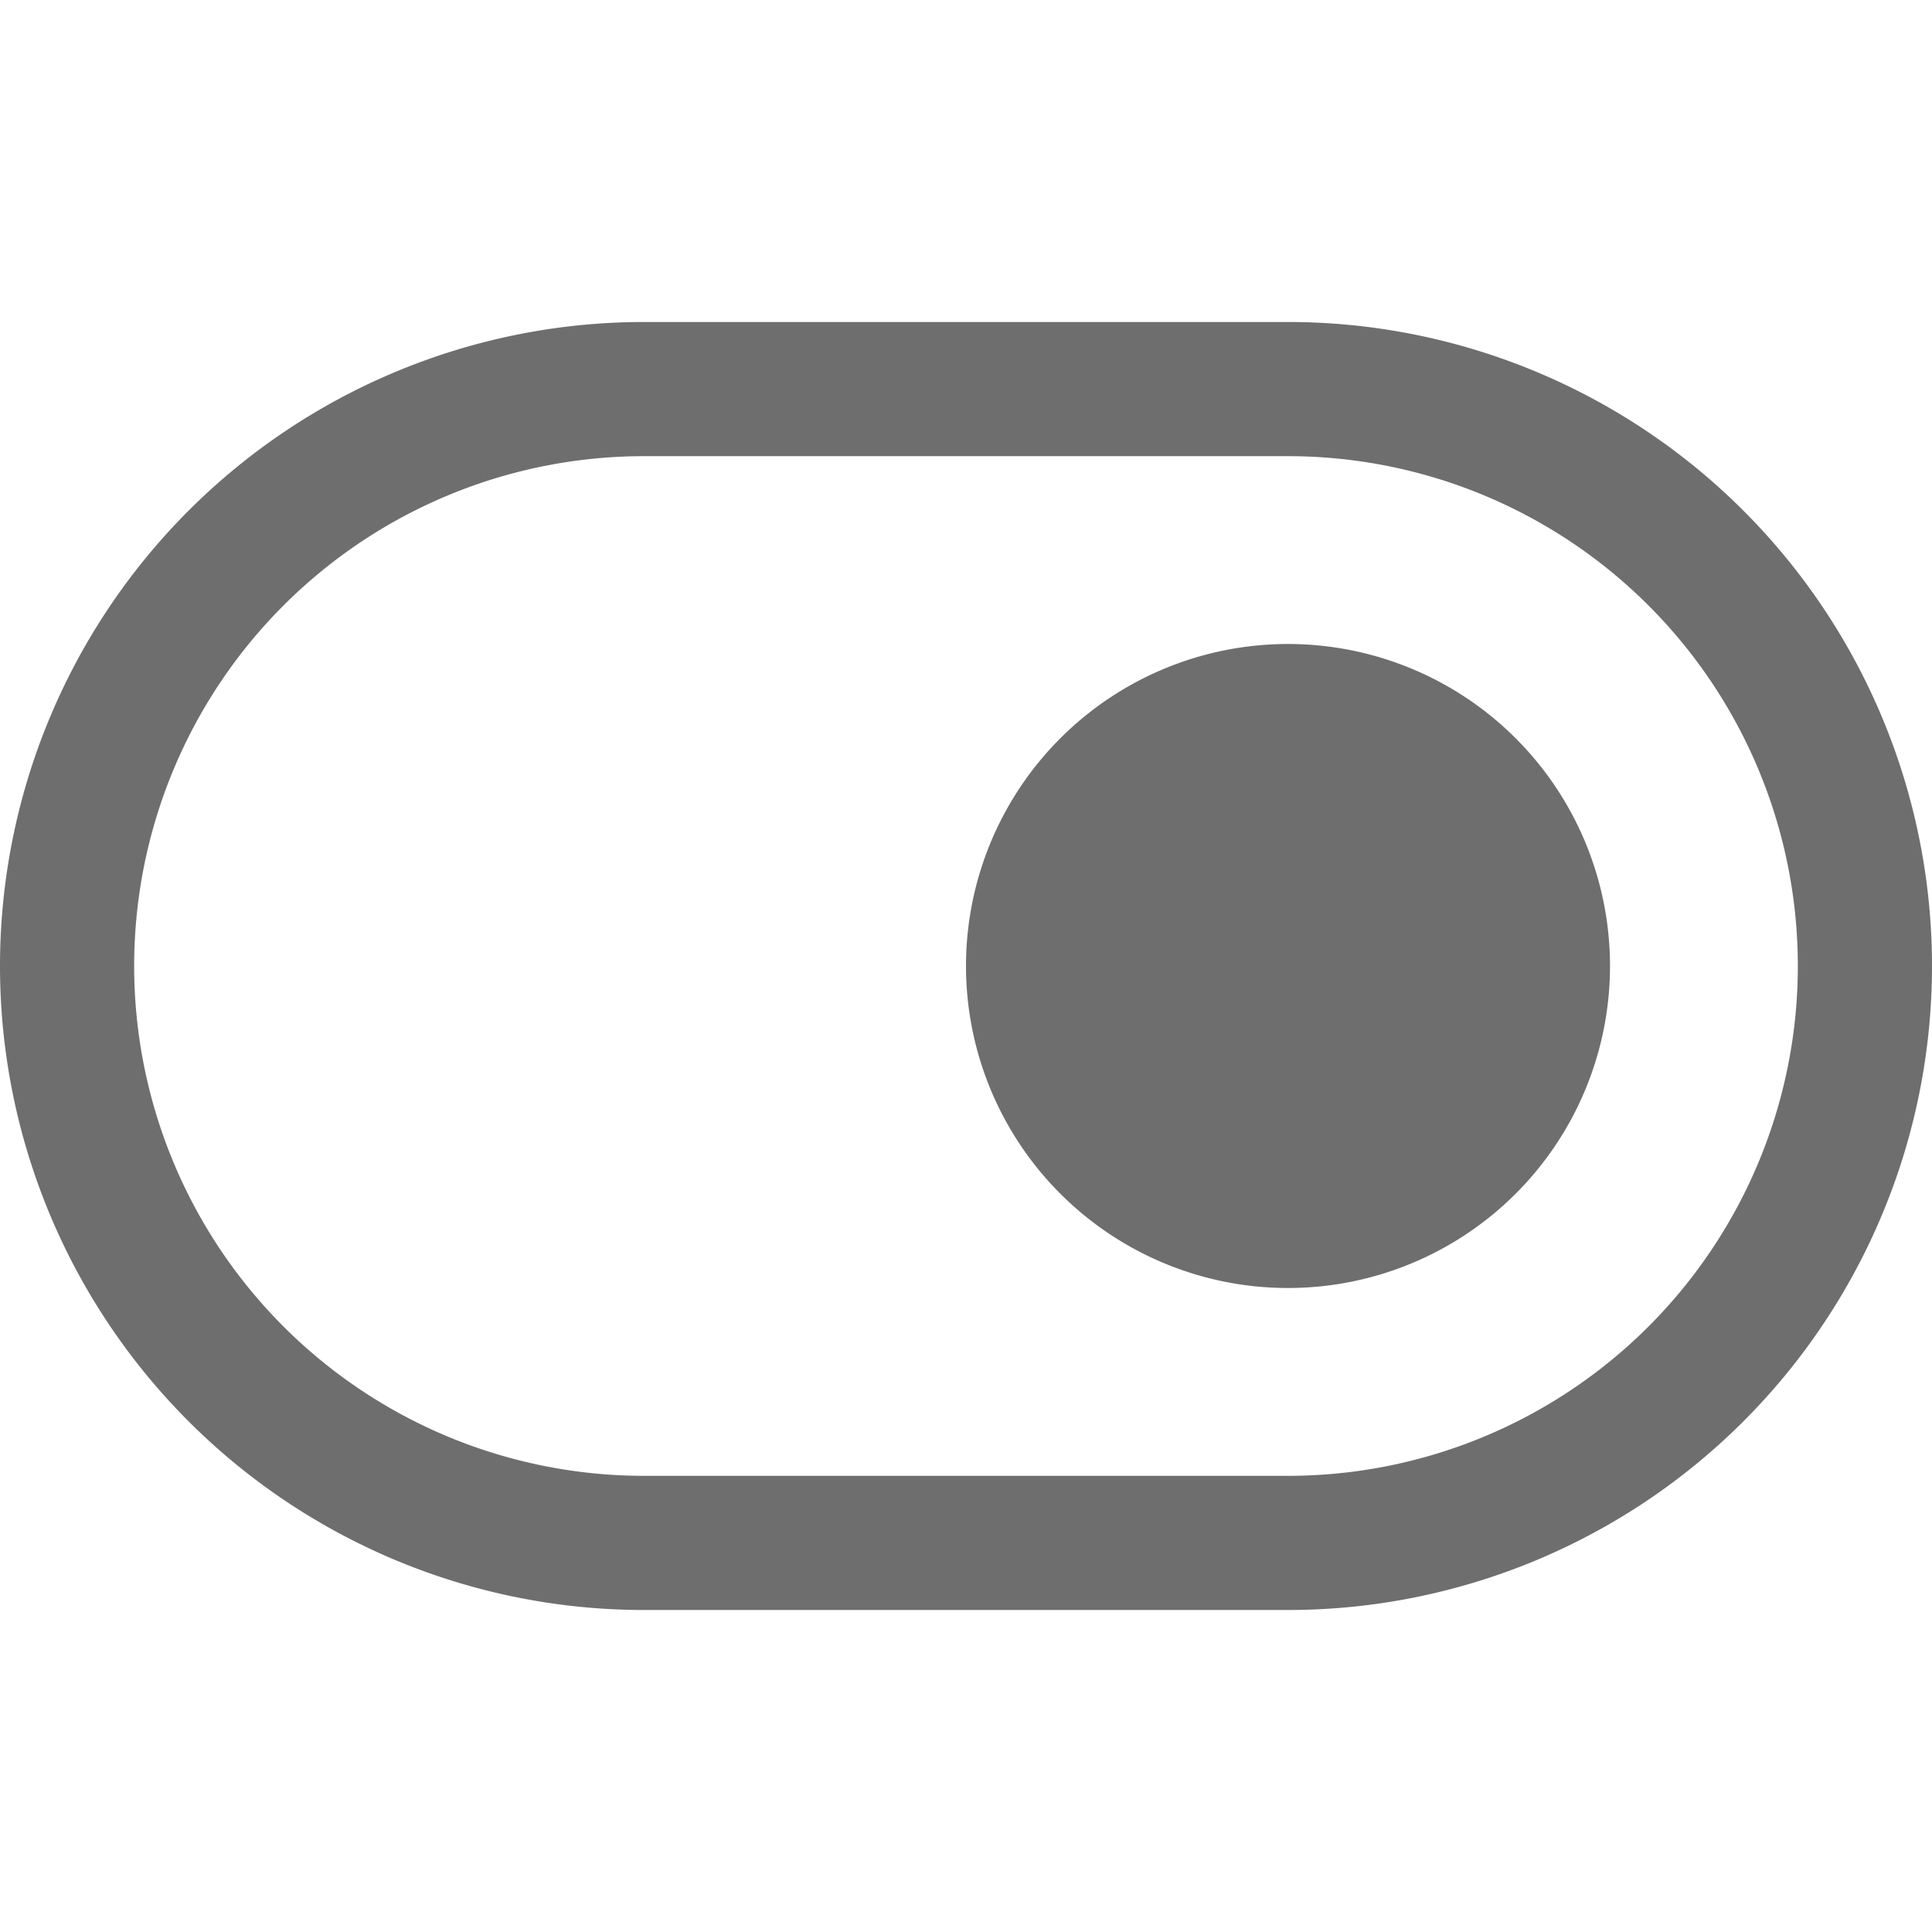 <svg xmlns="http://www.w3.org/2000/svg" height="18" viewBox="0 0 18 18" width="18">
  <defs>
    <style>
      .a {
        fill: #6E6E6E;
      }
    </style>
  </defs>
  <title>S Boolean 18 N</title>
  <rect id="Canvas" fill="#ff13dc" opacity="0" width="18" height="18" /><path class="a" d="M12,4.25a4.75,4.75,0,0,1,0,9.5H6a4.75,4.75,0,0,1,0-9.5ZM12,3H6A6,6,0,0,0,6,15h6A6,6,0,0,0,12,3Zm0,3A3,3,0,1,1,9,9,3,3,0,0,1,12,6Z" />
</svg>